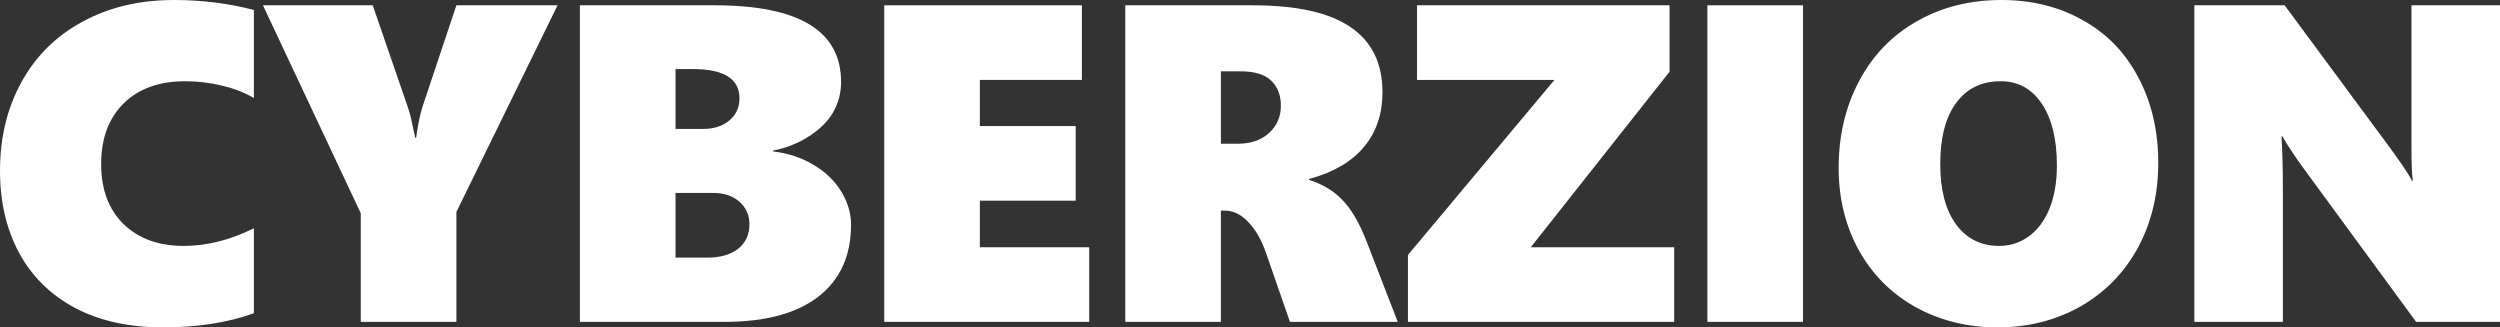 <svg width="168" height="22" viewBox="0 0 168 22" fill="none" xmlns="http://www.w3.org/2000/svg">
<rect x="0" y="0" width="168" height="22" fill="#333333" stroke="none"/>
<path d="M162.363 21.629L154.837 11.364C154.242 10.553 153.756 9.821 153.379 9.168H153.32C153.379 10.216 153.409 11.393 153.409 12.699V21.629H147.46V0.356H153.528L160.742 10.117C160.831 10.246 160.94 10.399 161.069 10.577C161.198 10.755 161.327 10.938 161.456 11.126C161.585 11.314 161.704 11.497 161.813 11.675C161.932 11.853 162.021 12.011 162.08 12.15H162.14C162.08 11.714 162.051 10.963 162.051 9.895V0.356H168V21.629H162.363Z" fill="white"/>
<path d="M145.035 10.933C145.035 13.069 144.574 14.983 143.652 16.674C142.729 18.356 141.44 19.666 139.785 20.605C138.129 21.535 136.274 22 134.222 22C132.219 22 130.394 21.55 128.748 20.65C127.112 19.74 125.838 18.469 124.926 16.837C124.014 15.196 123.558 13.341 123.558 11.274C123.558 9.109 124.019 7.16 124.941 5.43C125.863 3.699 127.157 2.364 128.823 1.424C130.489 0.475 132.383 0 134.504 0C136.547 0 138.372 0.455 139.978 1.365C141.594 2.265 142.839 3.555 143.711 5.237C144.594 6.908 145.035 8.807 145.035 10.933ZM138.223 11.111C138.223 9.361 137.886 7.981 137.211 6.972C136.537 5.964 135.615 5.459 134.445 5.459C133.166 5.459 132.169 5.944 131.455 6.913C130.741 7.882 130.385 9.252 130.385 11.022C130.385 12.753 130.737 14.103 131.441 15.072C132.154 16.041 133.121 16.526 134.341 16.526C135.085 16.526 135.754 16.308 136.349 15.873C136.944 15.438 137.405 14.815 137.732 14.004C138.059 13.193 138.223 12.229 138.223 11.111Z" fill="white"/>
<path d="M114.737 21.629V0.356H121.162V21.629H114.737Z" fill="white"/>
<path d="M102.868 16.615H112.505V21.629H94.613V17.134L104.459 5.37H95.223V0.356H112.193V4.821L102.868 16.615Z" fill="white"/>
<path d="M86.685 21.629L85.093 17.045C84.786 16.145 84.384 15.438 83.888 14.924C83.403 14.409 82.872 14.152 82.297 14.152H82.044V21.629H75.619V0.356H84.156C87.141 0.356 89.342 0.846 90.76 1.825C92.188 2.794 92.902 4.253 92.902 6.201C92.902 7.665 92.485 8.891 91.652 9.88C90.829 10.869 89.6 11.586 87.964 12.031V12.09C88.866 12.367 89.615 12.817 90.21 13.44C90.814 14.063 91.355 14.988 91.831 16.214L93.928 21.629H86.685ZM86.075 7.106C86.075 6.394 85.857 5.83 85.42 5.415C84.984 4.999 84.3 4.792 83.368 4.792H82.044V9.657H83.204C84.067 9.657 84.761 9.415 85.287 8.931C85.812 8.446 86.075 7.838 86.075 7.106Z" fill="white"/>
<path d="M59.421 21.629V0.356H72.703V5.37H65.846V8.471H72.287V13.485H65.846V16.615H73.194V21.629H59.421Z" fill="white"/>
<path d="M57.19 15.102C57.19 17.189 56.456 18.801 54.988 19.938C53.521 21.065 51.424 21.629 48.697 21.629H38.969V0.356H48.028C53.689 0.356 56.52 2.072 56.52 5.504C56.52 6.245 56.342 6.928 55.985 7.551C55.628 8.164 55.082 8.703 54.349 9.168C53.625 9.633 52.827 9.949 51.954 10.117V10.177C52.965 10.295 53.873 10.597 54.676 11.082C55.479 11.556 56.099 12.155 56.535 12.877C56.971 13.589 57.19 14.33 57.19 15.102ZM49.693 6.616C49.693 5.301 48.657 4.643 46.585 4.643H45.395V8.664H47.254C47.968 8.664 48.553 8.476 49.009 8.1C49.465 7.714 49.693 7.22 49.693 6.616ZM50.363 15.072C50.363 14.459 50.139 13.955 49.693 13.559C49.247 13.163 48.657 12.966 47.923 12.966H45.395V17.312H47.537C48.409 17.312 49.098 17.114 49.604 16.719C50.11 16.313 50.363 15.764 50.363 15.072Z" fill="white"/>
<path d="M30.67 14.241V21.629H24.244V14.33L17.67 0.356H25.047L27.353 7.047C27.512 7.501 27.62 7.897 27.68 8.233C27.749 8.57 27.824 8.911 27.903 9.257H27.963C28.091 8.357 28.235 7.66 28.394 7.165L30.67 0.356H37.467L30.67 14.241Z" fill="white"/>
<path d="M17.06 21.051C15.295 21.683 13.257 22 10.947 22C8.676 22 6.718 21.57 5.072 20.709C3.426 19.839 2.167 18.608 1.294 17.015C0.431 15.413 0 13.569 0 11.482C0 9.237 0.486 7.239 1.458 5.489C2.429 3.738 3.803 2.388 5.578 1.439C7.352 0.48 9.395 0 11.705 0C13.55 0 15.335 0.223 17.06 0.668V6.587C16.465 6.231 15.756 5.954 14.933 5.756C14.11 5.558 13.277 5.459 12.434 5.459C10.689 5.459 9.311 5.959 8.299 6.958C7.298 7.956 6.797 9.311 6.797 11.022C6.797 12.723 7.298 14.068 8.299 15.057C9.311 16.036 10.659 16.526 12.345 16.526C13.902 16.526 15.473 16.13 17.06 15.339V21.051Z" fill="white"/>
</svg>
